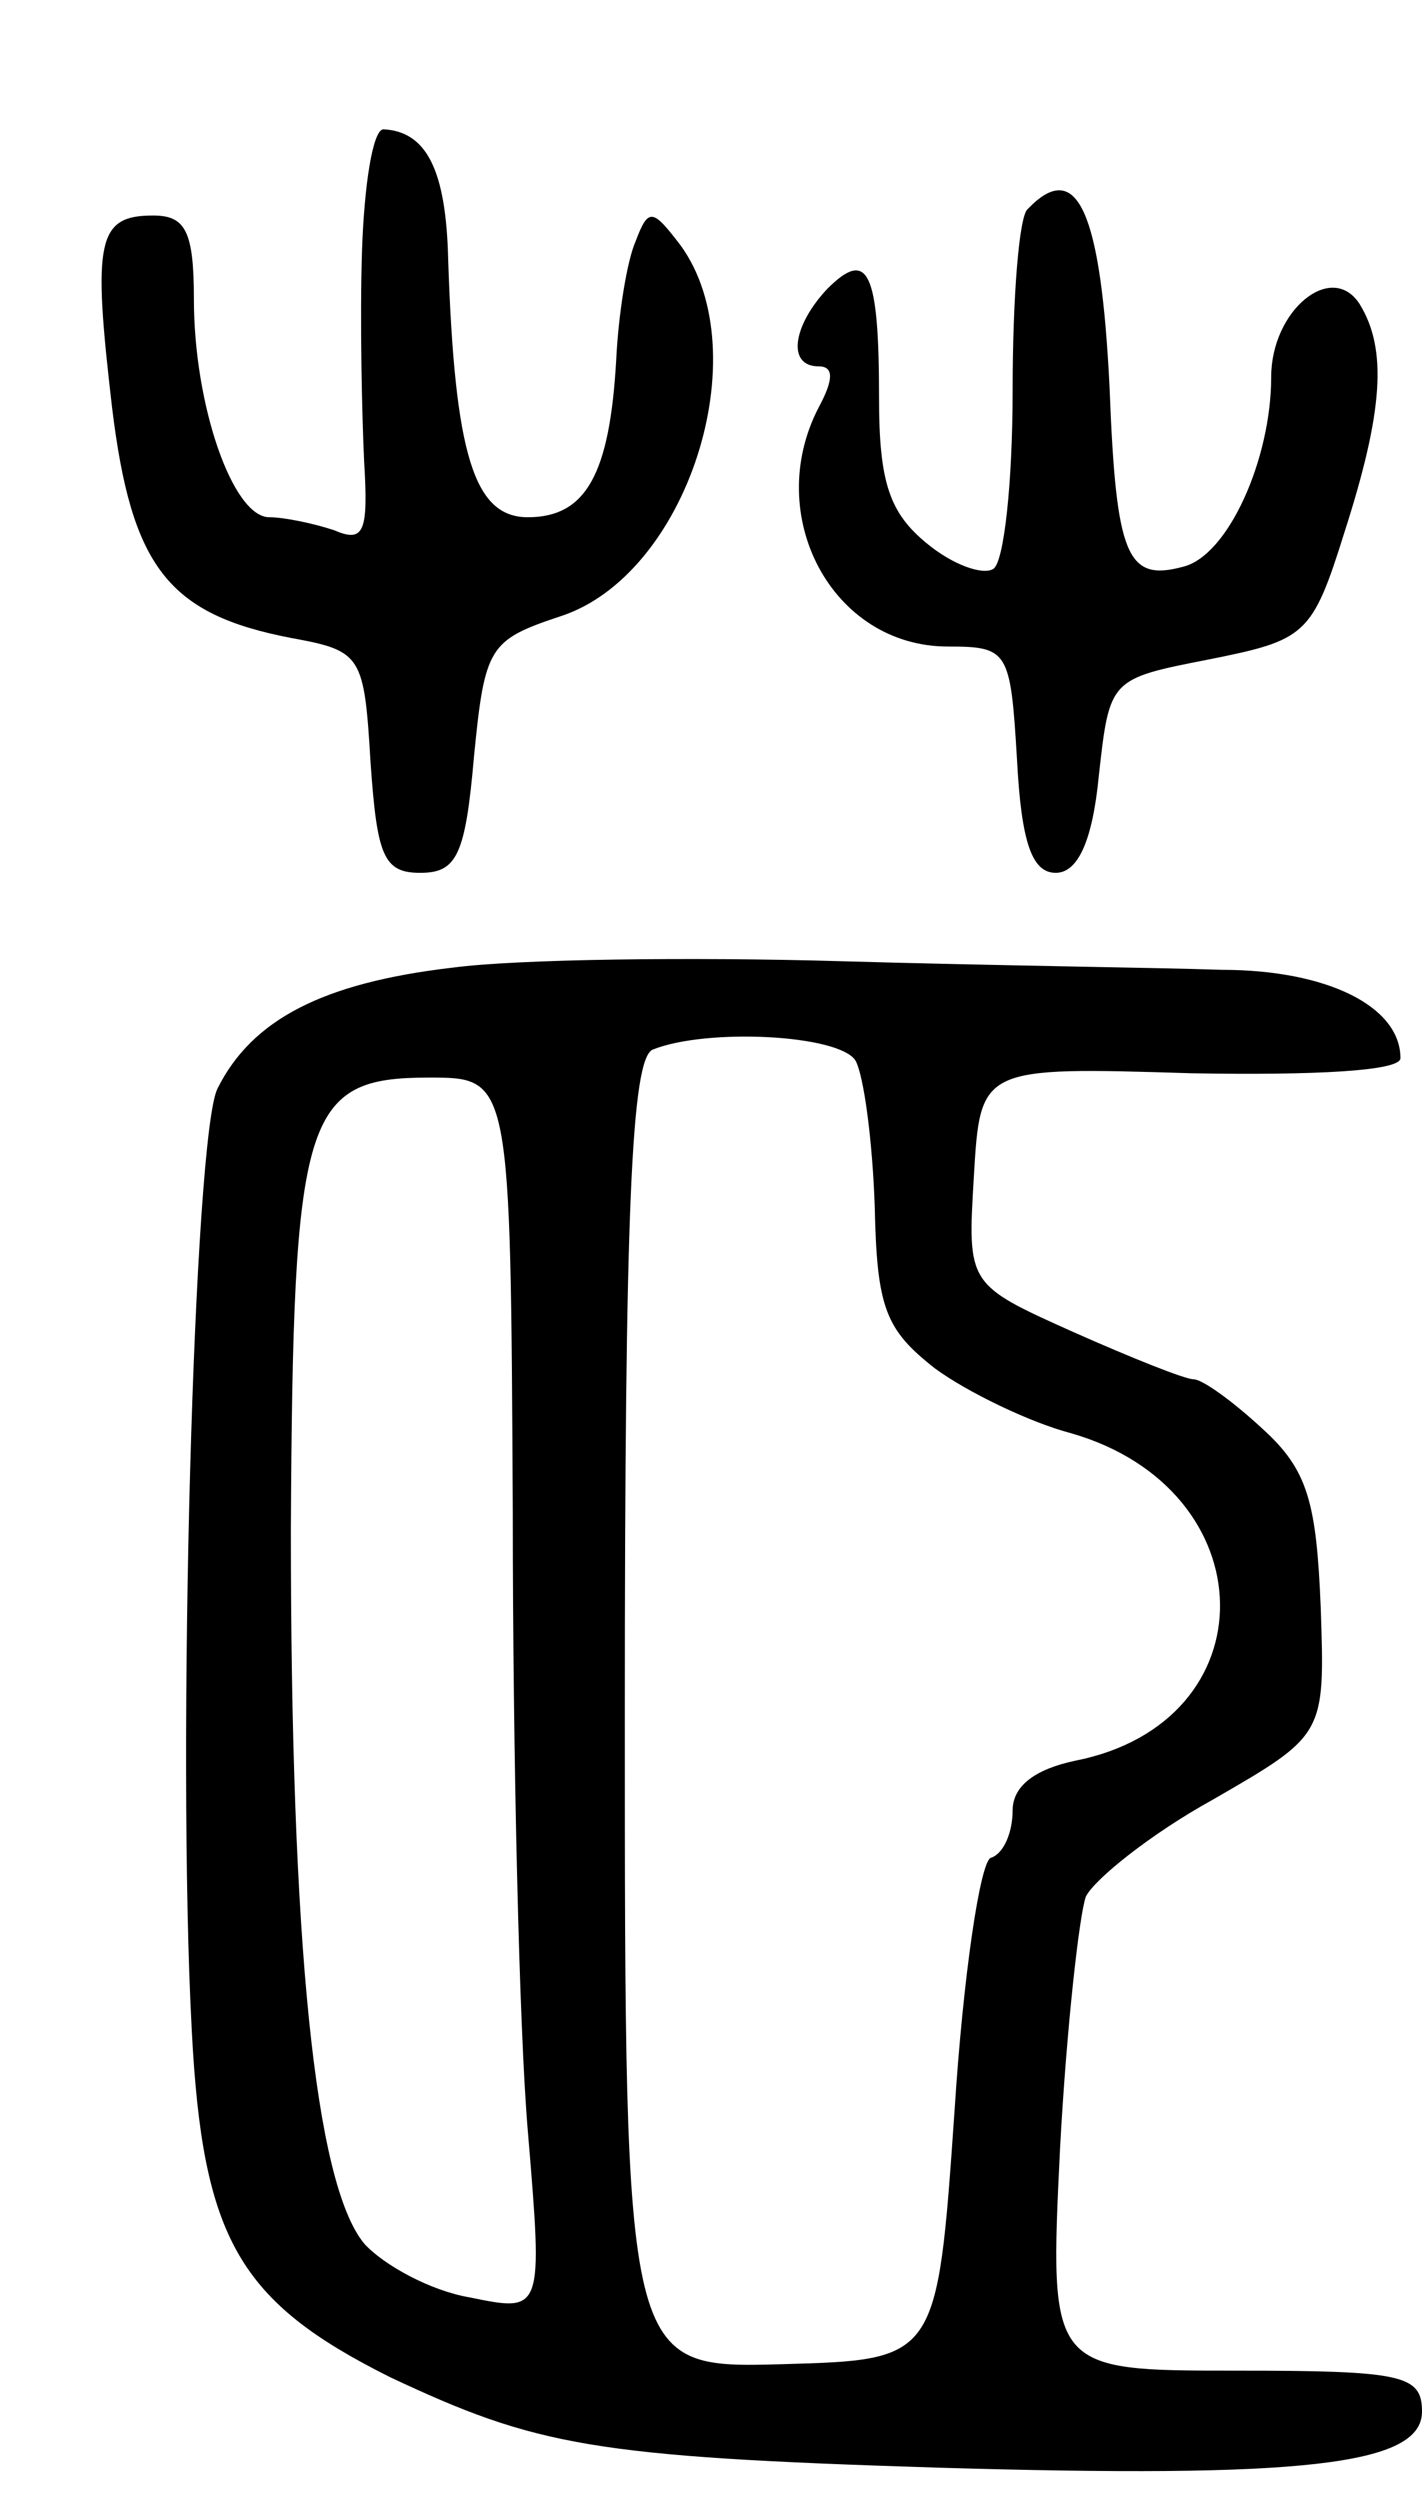 <svg version="1.0" xmlns="http://www.w3.org/2000/svg"
 width="66pt" height="116pt" viewBox="0 0 66 116"
 preserveAspectRatio="xMidYMid meet">
<g transform="translate(0,116) scale(0.1,-0.1)"
fill="#000000" stroke="none">
<path d="M168 1043 c-1 -32 0 -75 1 -97 2 -33 0 -38 -14 -32 -9 3 -23 6 -30 6
-17 0 -35 52 -35 101 0 32 -4 39 -19 39 -26 0 -28 -12 -19 -89 9 -74 26 -96
83 -107 33 -6 34 -8 37 -58 3 -43 6 -51 23 -51 17 0 21 8 25 54 5 51 7 54 40
65 59 19 92 122 56 172 -13 17 -15 18 -21 2 -4 -9 -8 -34 -9 -55 -3 -53 -14
-73 -41 -73 -25 0 -34 29 -37 120 -1 41 -10 59 -30 60 -5 0 -9 -26 -10 -57z"/>
<path d="M477 1063 c-4 -3 -7 -41 -7 -84 0 -43 -4 -80 -9 -83 -5 -3 -19 2 -31
12 -17 14 -22 28 -22 67 0 59 -5 70 -24 51 -16 -17 -19 -36 -4 -36 7 0 7 -6 0
-19 -26 -50 6 -111 60 -111 28 0 29 -2 32 -52 2 -39 7 -53 18 -53 10 0 17 14
20 45 5 45 5 45 51 54 45 9 48 11 63 59 18 56 20 85 7 106 -13 20 -41 -3 -41
-34 0 -38 -20 -83 -41 -88 -26 -7 -31 5 -34 83 -4 82 -15 107 -38 83z"/>
<path d="M210 711 c-60 -7 -93 -24 -109 -56 -11 -21 -19 -306 -12 -437 5 -97
22 -126 92 -161 68 -32 94 -37 254 -42 169 -5 225 1 225 26 0 17 -9 19 -86 19
-87 0 -87 0 -82 103 3 56 9 109 12 117 4 8 30 29 59 45 52 30 52 30 50 89 -2
49 -6 64 -27 83 -14 13 -28 23 -32 23 -4 0 -29 10 -56 22 -49 22 -49 22 -46
72 3 51 3 51 101 48 57 -1 97 1 97 7 0 24 -34 41 -83 41 -29 1 -108 2 -177 4
-69 2 -150 1 -180 -3z m187 -43 c4 -7 8 -38 9 -68 1 -47 5 -57 28 -75 15 -11
44 -25 63 -30 91 -26 93 -134 2 -152 -19 -4 -29 -12 -29 -23 0 -10 -4 -20 -10
-22 -5 -1 -13 -55 -17 -118 -8 -115 -8 -115 -80 -117 -73 -2 -73 -2 -73 302 0
233 3 304 13 308 25 10 86 7 94 -5z m-159 -210 c0 -112 3 -241 7 -287 7 -84 7
-84 -27 -77 -18 3 -40 15 -49 25 -23 28 -34 140 -34 331 1 193 6 210 64 210
38 0 38 0 39 -202z"/>
</g>
</svg>
